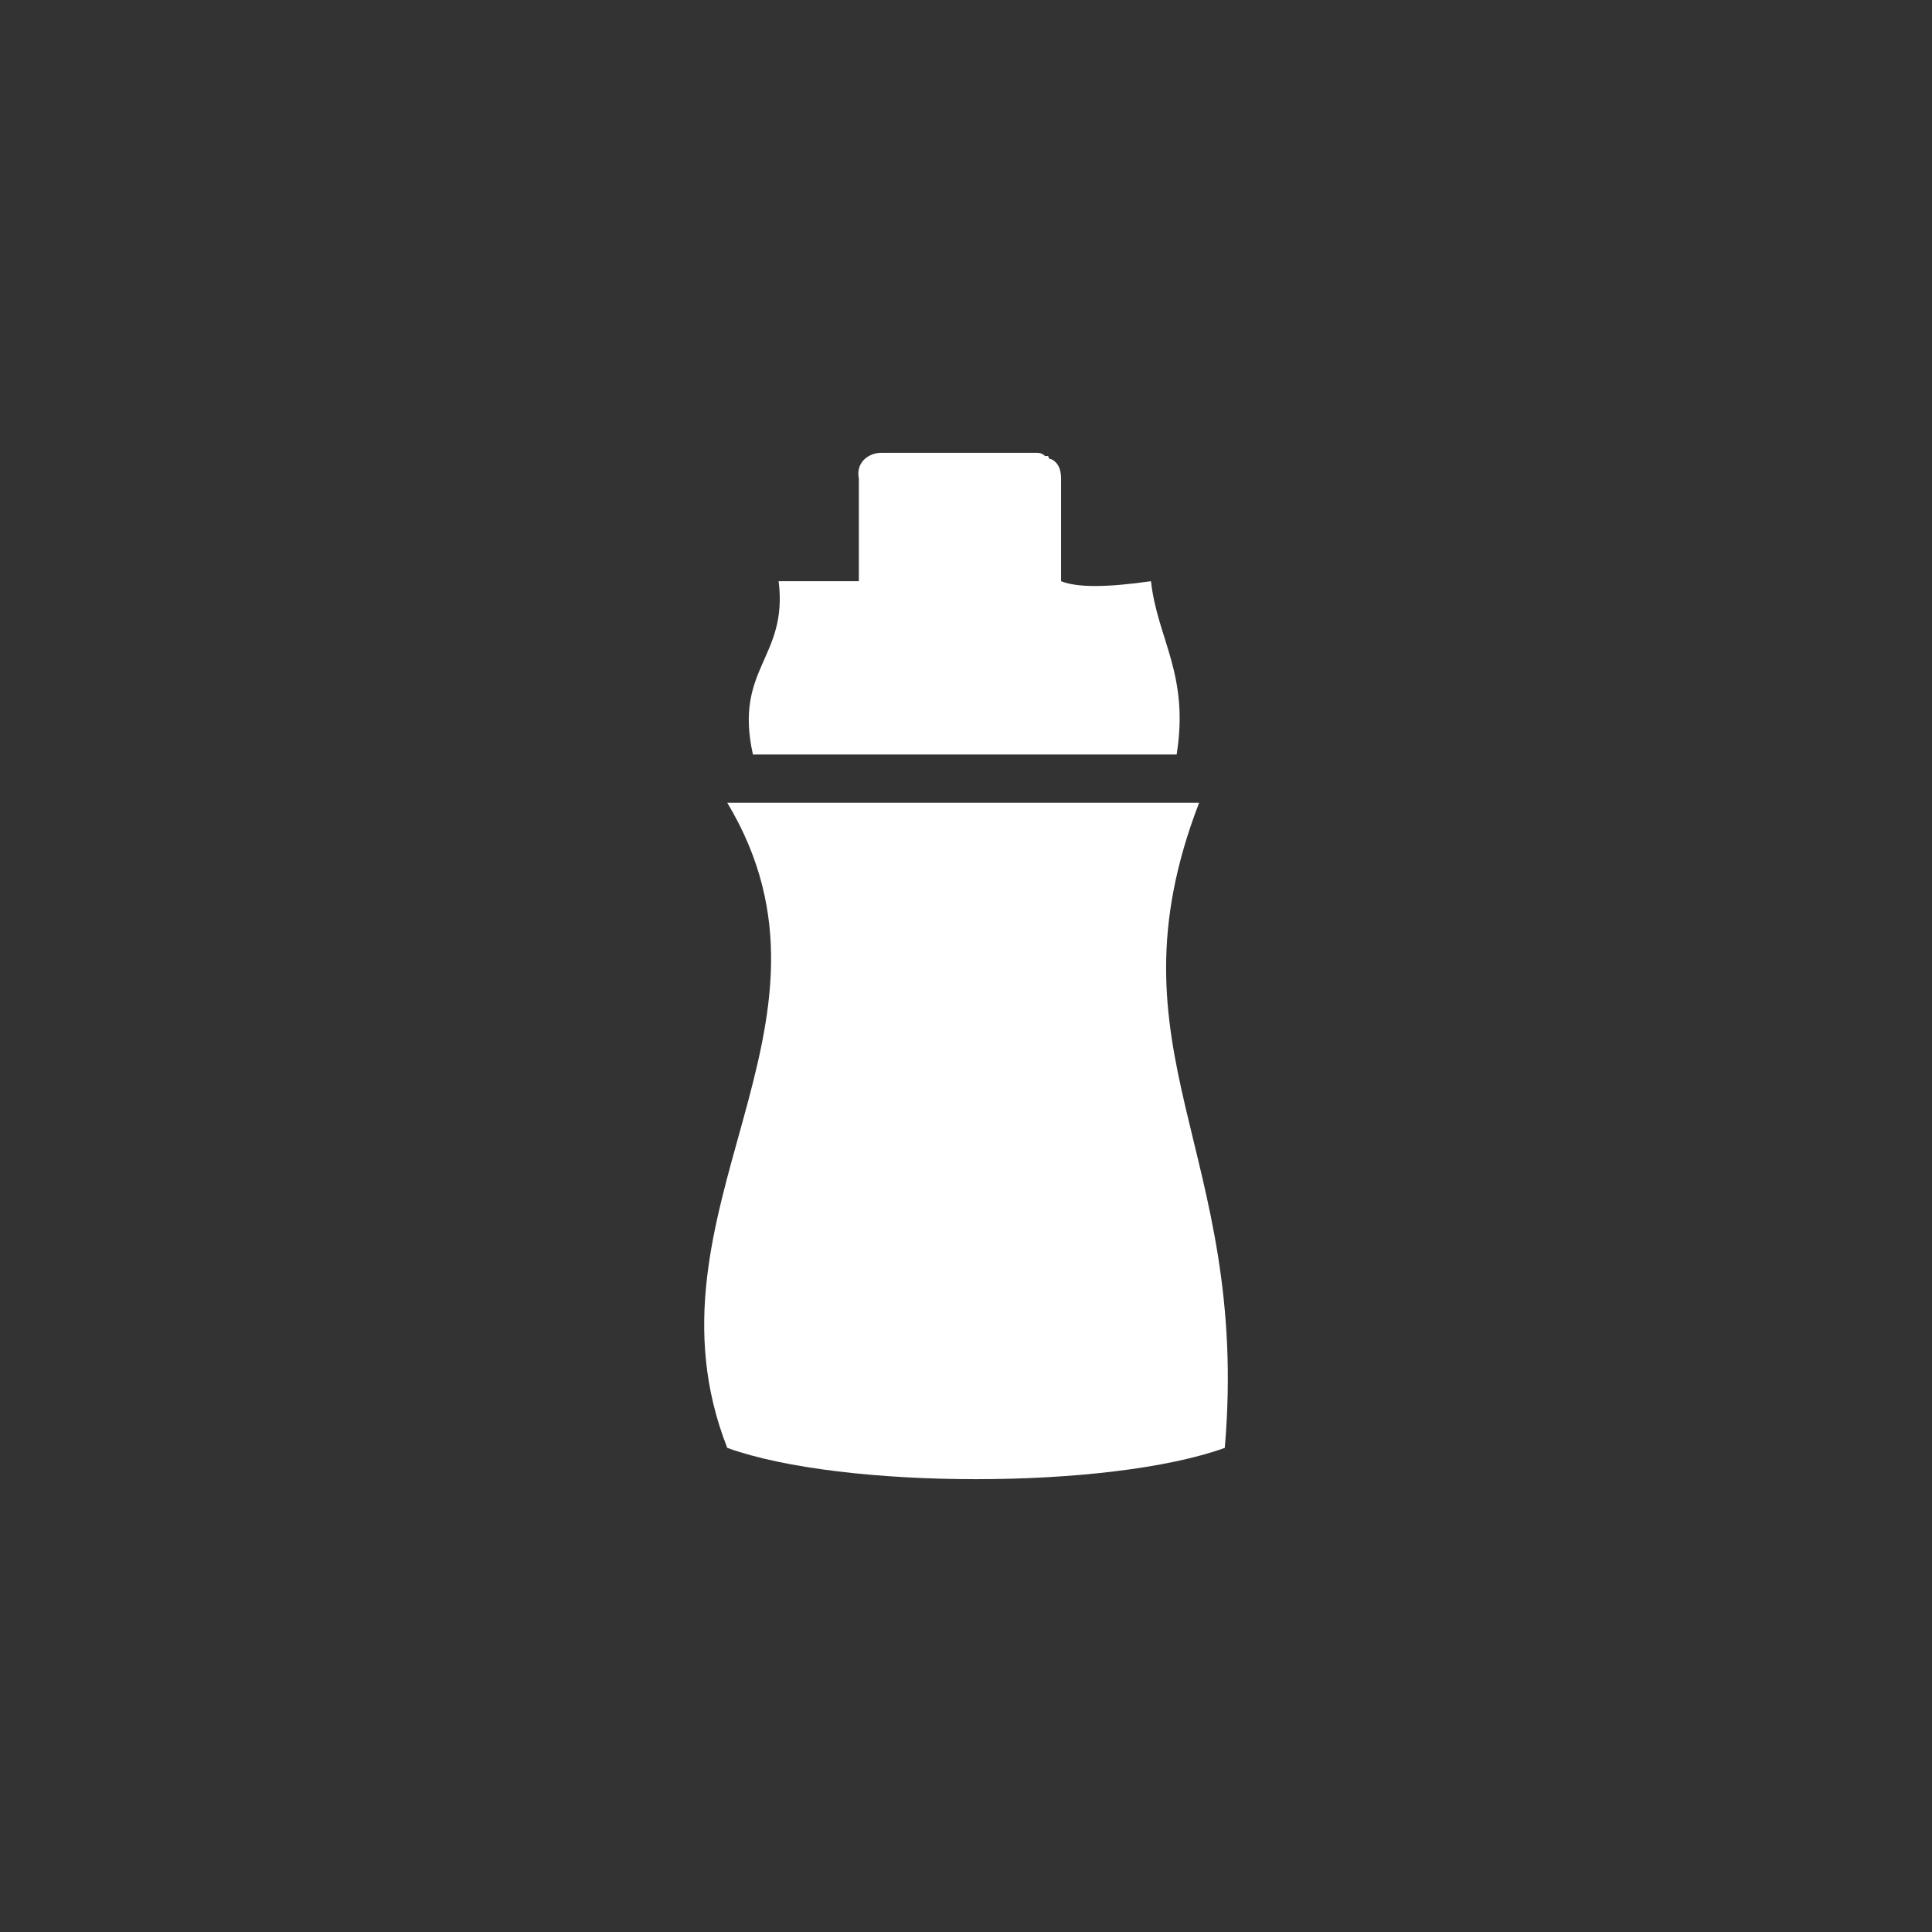 <?xml version="1.0" encoding="utf-8"?>
<svg xmlns="http://www.w3.org/2000/svg" height="128" width="128" viewBox="0 0 128 128">
  <rect x="0" y="0" width="128" height="128" fill="#333333" stroke="none"/>
  <g>
    <path id="path1" transform="rotate(0,64,64) translate(46.654,30) scale(2.125,2.125)  " fill="#FFFFFF" d="M0.719,10.909L15.431,10.909C12.428,18.715 17.032,21.717 16.231,31.024 12.629,32.325 4.322,32.325 0.719,31.024 -2.183,23.618 4.923,17.914 0.719,10.909z M5.523,0L10.327,0C10.427,0,10.527,0,10.627,0.1L10.727,0.1C10.727,0.1 10.727,0.2 10.827,0.2 11.027,0.3 11.127,0.5 11.127,0.801L11.127,3.803 11.127,4.003C11.628,4.203 12.528,4.203 13.93,4.003 14.13,5.805 15.131,6.905 14.73,9.407L1.52,9.407C0.919,6.705,2.621,6.405,2.321,4.003L4.822,4.003 4.822,3.803 4.822,1.101 4.822,0.801C4.722,0.3,5.123,0,5.523,0z" />
  </g>
</svg>

